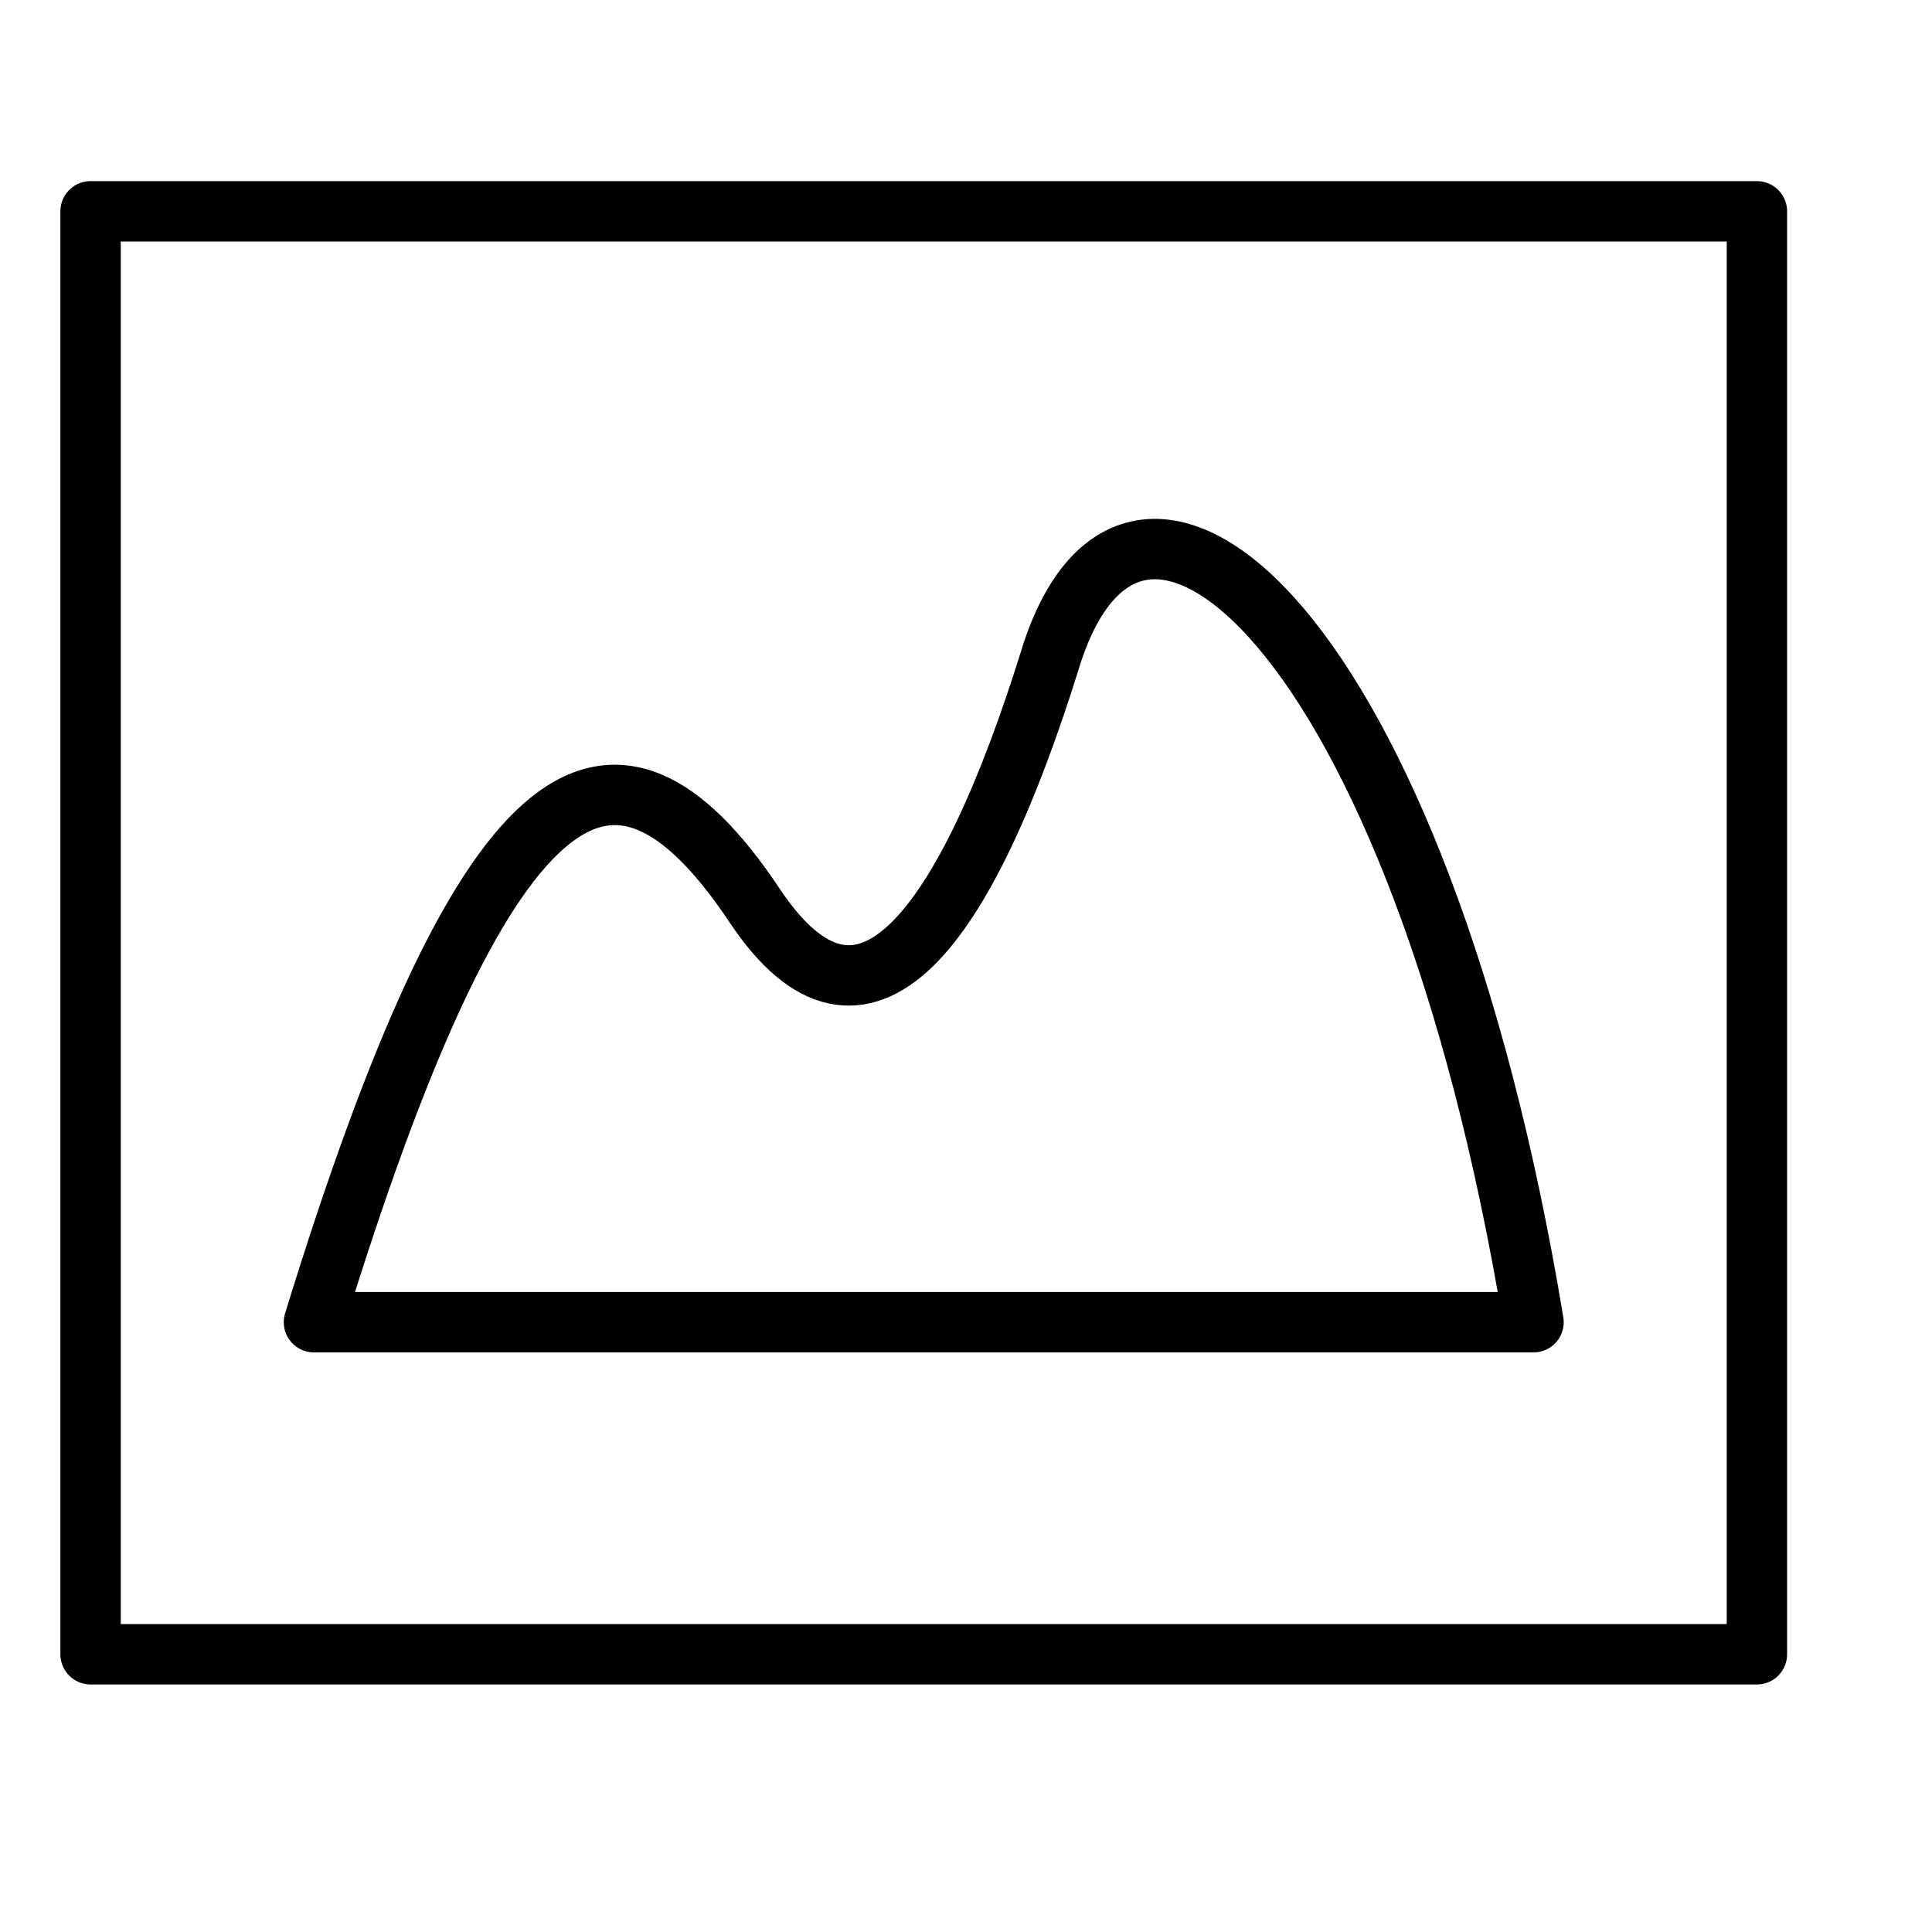 <svg version="1.1" viewBox="0 0 32 32"  height="32px" width="32px" fill="none" stroke="black"><g id="image" transform="translate(1 3)"><rect x="0.5" y="0.5" class="stroke" style="fill:none;stroke:currentColor;stroke-linejoin:round;stroke-width:1px;" width="27.6" height="23.9"/><path class="stroke" style="fill:none;stroke:currentColor;stroke-linejoin:round;stroke-width:1px;" d="M4.2,18.9C7,9.8,9.1,8.4,11.5,12c1.8,2.7,3.5,0.4,4.9-4.1s6.1-0.5,8,11H4.2z"/></g></svg>